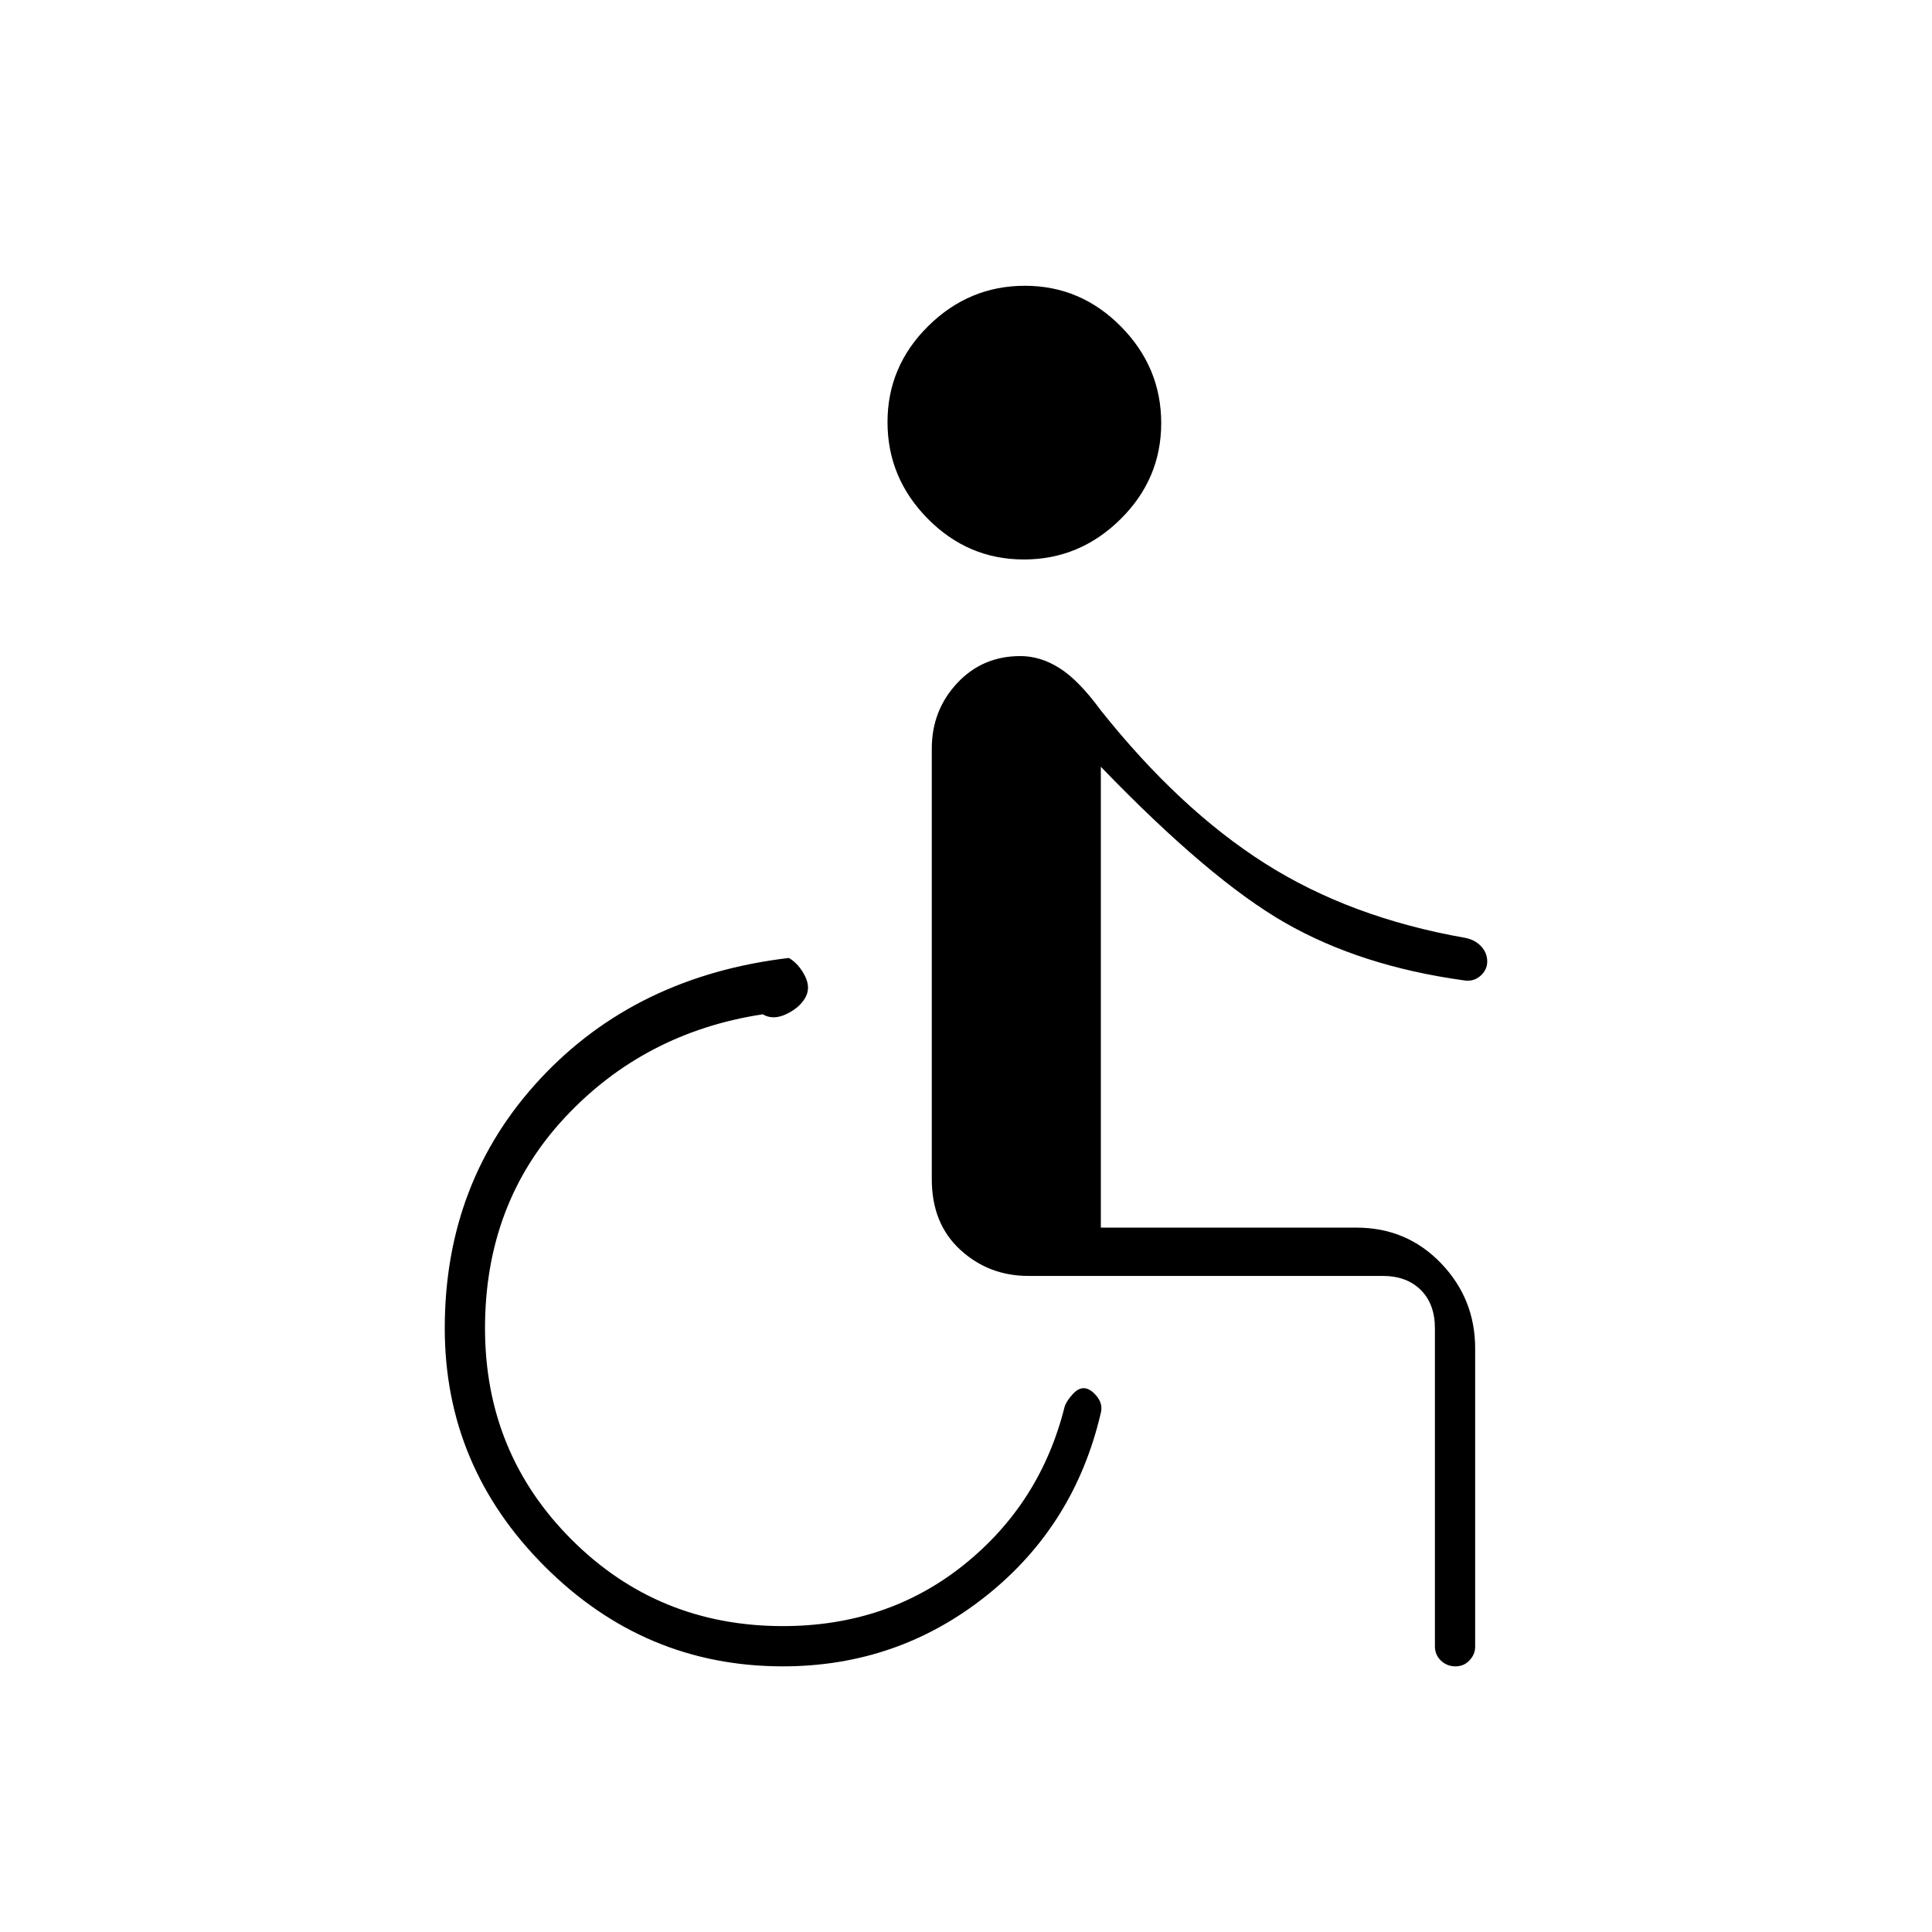<svg xmlns="http://www.w3.org/2000/svg" height="20" viewBox="0 -960 960 960" width="20"><path d="M389-132q-68.68 0-118.34-49.66T221-300q0-73 47.5-124T392-484q5 3 8 9t0 11q-3 5-9.5 8t-11.5 0q-59 9-98.5 51.5T241-300q0 62 43 105t105 43q52 0 90-30.5t50-78.5q1-3 4.26-6.5T540-270q3 1 5.5 4.5t1.5 7.5q-13 56-57 91t-101 35Zm334.21 0q-4.21 0-7.21-2.85t-3-7.15v-158q0-12-7-19t-19-7H511q-19.7 0-33.85-13Q463-352 463-374v-214q0-19 12.56-32.5Q488.13-634 507-634q10 0 19.5 6t20.5 21q39 49 81.5 76t99.5 37q5 1 8 4.26t3 7.5q0 4.24-3.5 7.24t-8.43 2.09Q676-480 638.5-501.5 601-523 547-579v229h127q25 0 42 17.67 17 17.68 17 42.33v148.24q0 3.76-2.79 6.76t-7 3ZM508.75-682Q481-682 461-702.25t-20-48Q441-778 461.25-798t48-20Q537-818 557-797.75t20 48Q577-722 556.75-702t-48 20Z"/></svg>